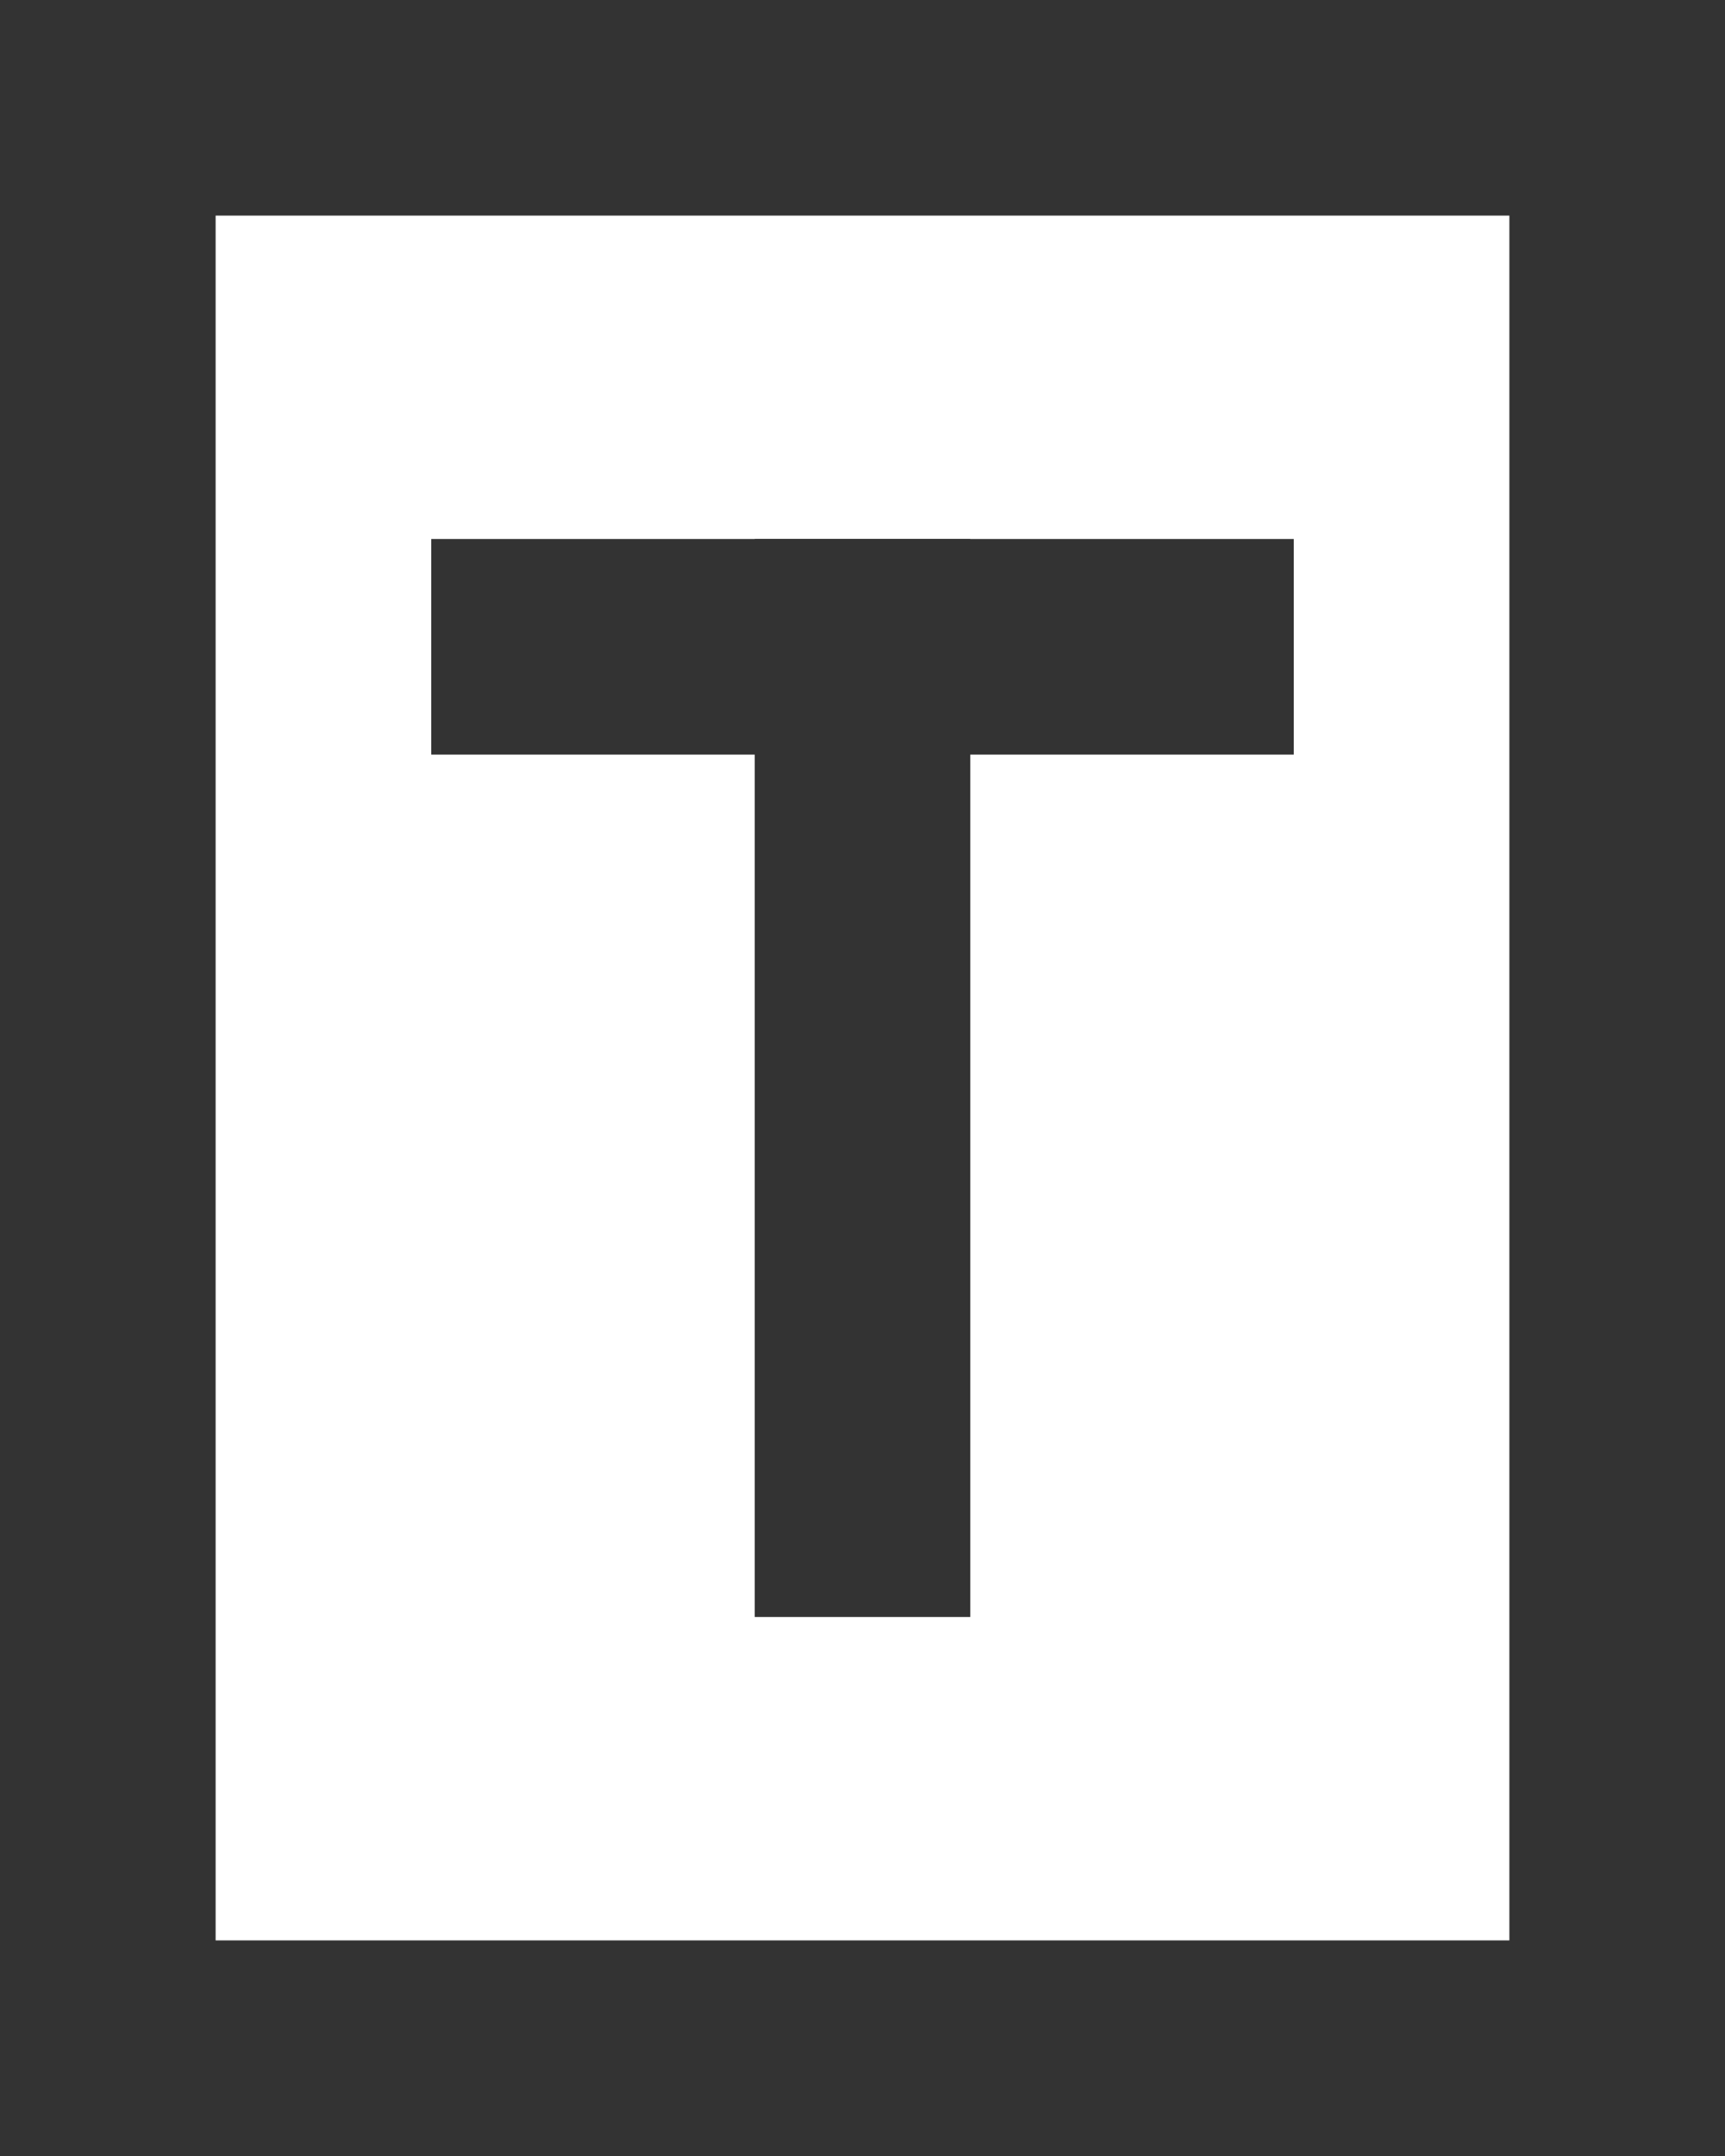 <svg xmlns="http://www.w3.org/2000/svg" width="16" height="20" viewBox="0 0 16 20">
  <g fill="none" fill-rule="evenodd" transform="translate(-2)">
    <rect width="20" height="20"/>
    <g transform="translate(3 1)">
      <rect width="14" height="18" stroke="#333" stroke-width="2"/>
      <rect width="8" height="2" x="3" y="4" fill="#333"/>
      <rect width="2" height="10" x="6" y="4" fill="#333"/>
    </g>
  </g>
</svg>
